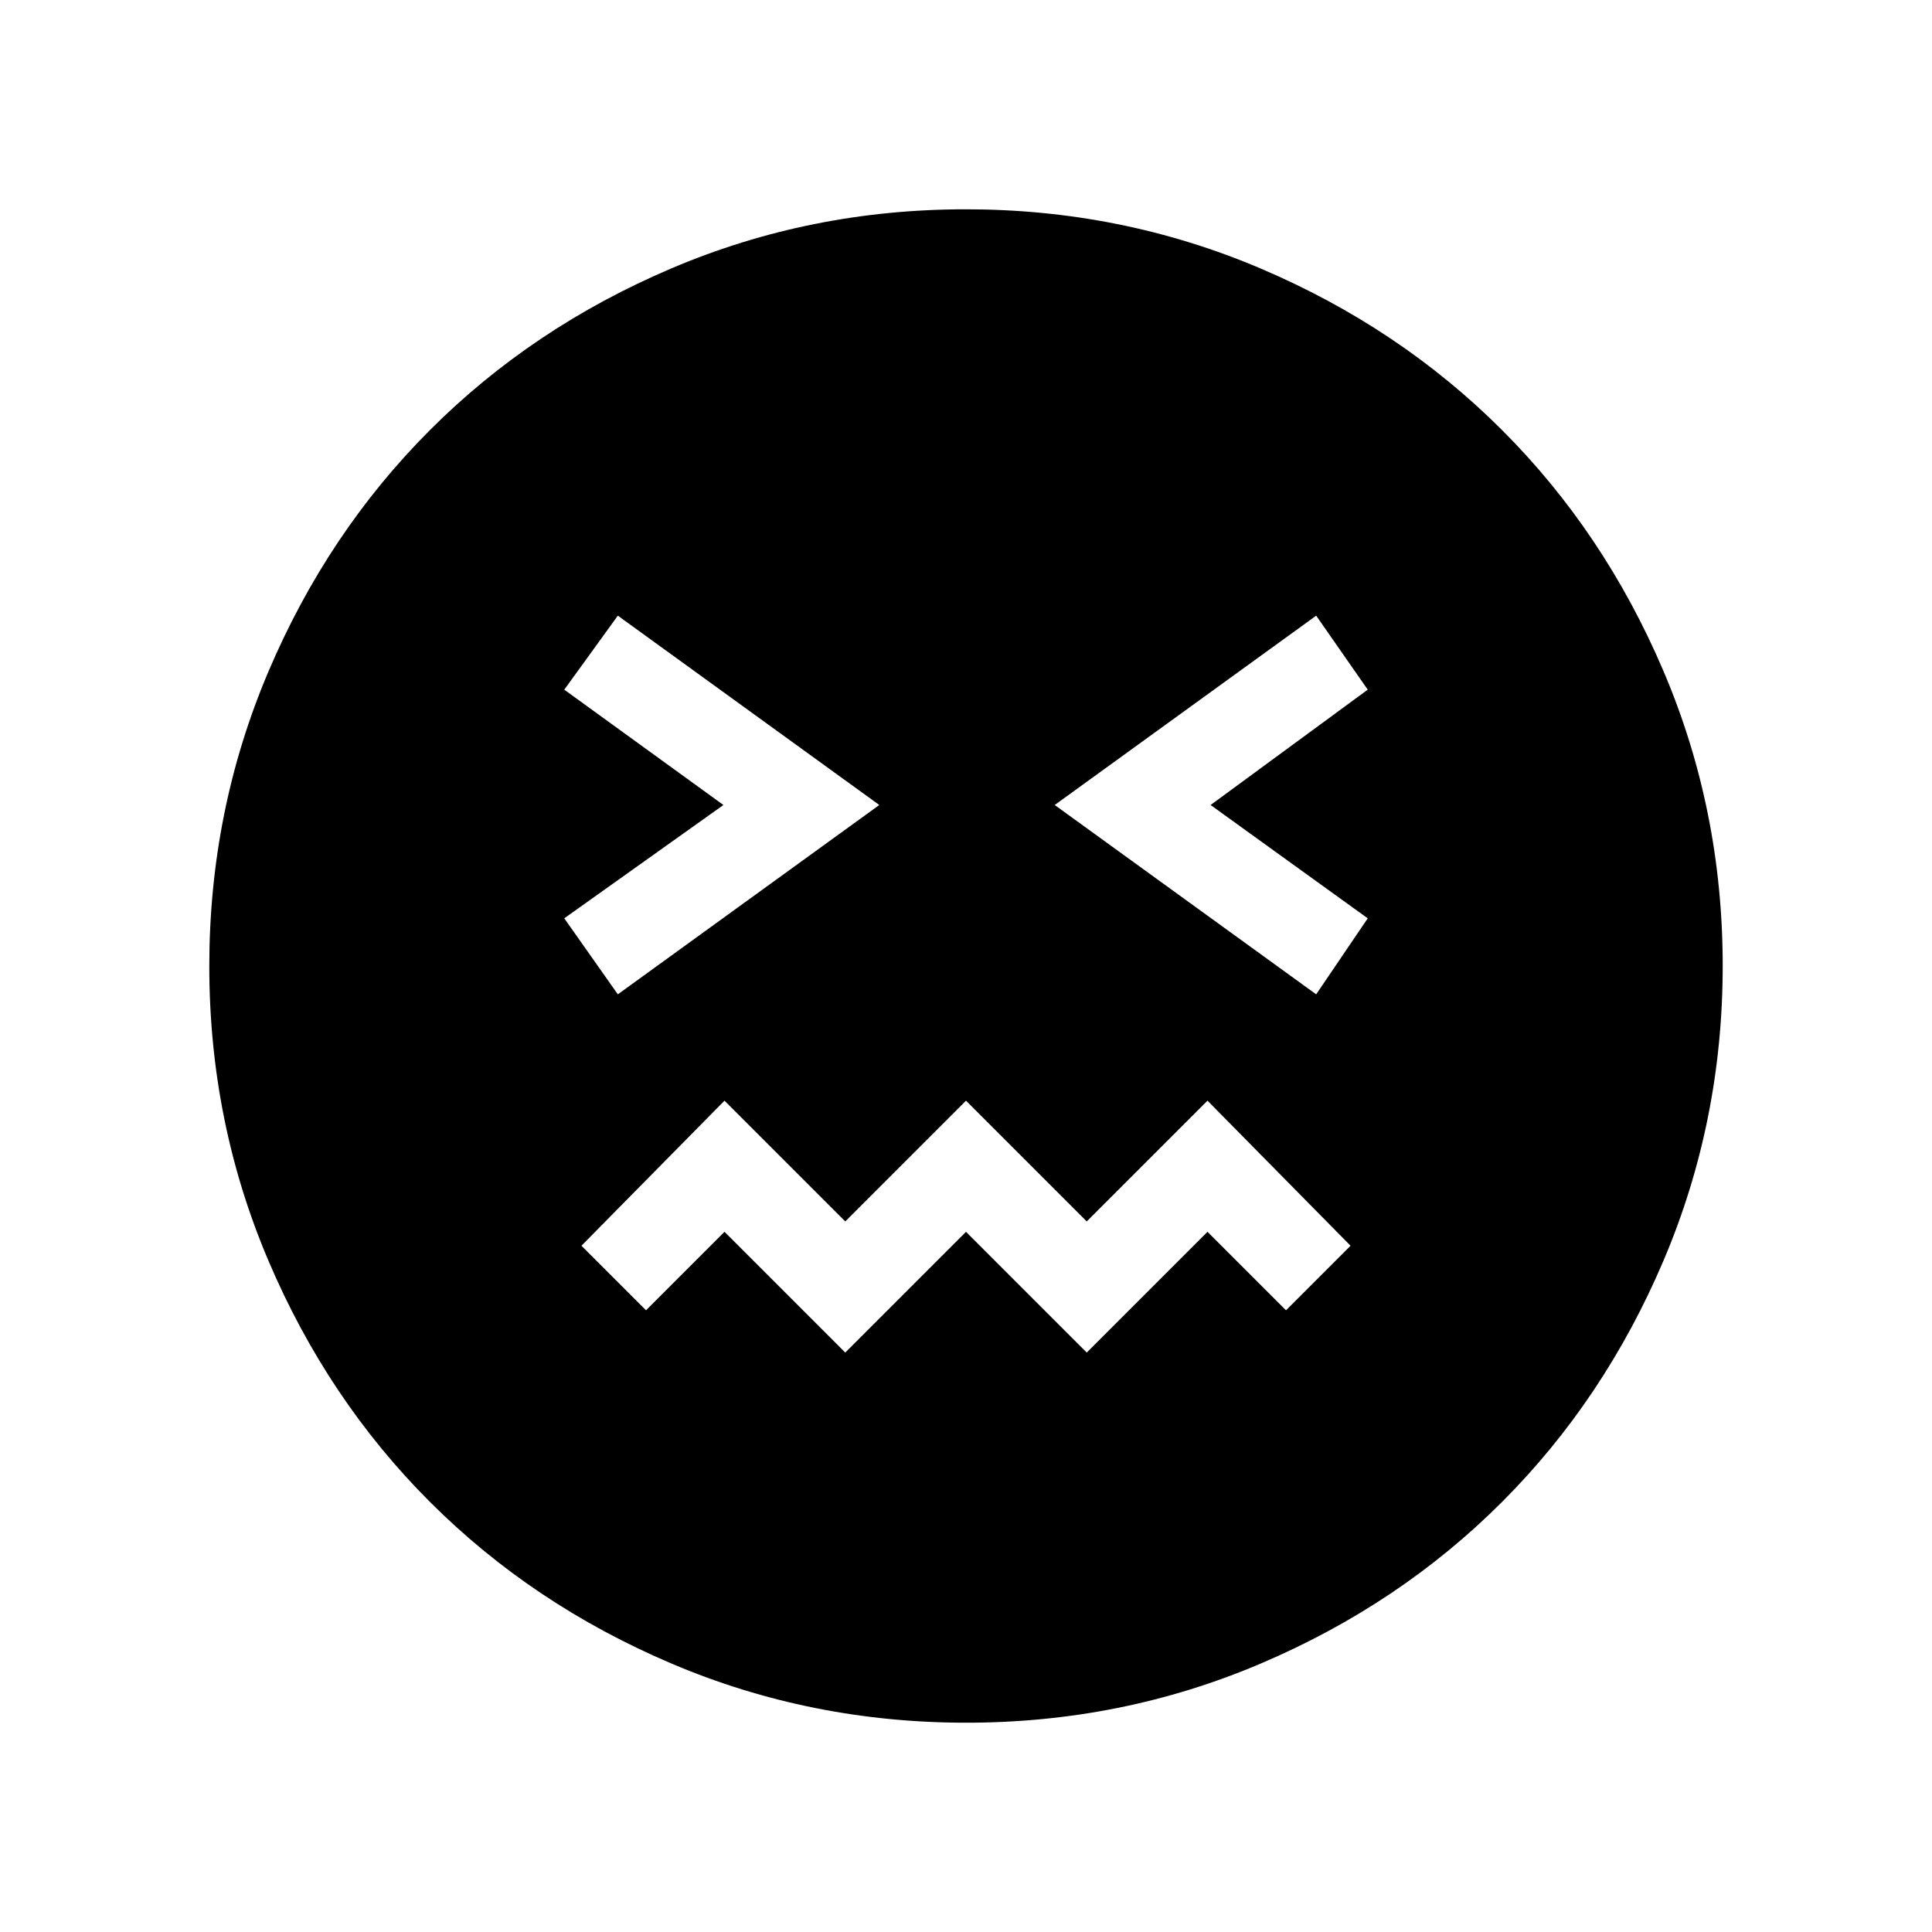 <svg xmlns="http://www.w3.org/2000/svg" height="48" viewBox="0 -960 960 960" width="48"><path d="M480.13-104q-77.31 0-146.39-29.36-69.07-29.36-120.02-80.26-50.95-50.9-80.33-119.92Q104-402.55 104-479.87q0-77.31 29.36-146.39 29.36-69.07 80.26-120.02 50.9-50.95 119.92-80.33Q402.55-856 479.87-856q77.31 0 146.39 29.36 69.07 29.36 120.02 80.26 50.95 50.9 80.33 119.92Q856-557.45 856-480.13q0 77.31-29.36 146.39-29.36 69.07-80.26 120.02-50.9 50.95-119.92 80.33Q557.45-104 480.13-104ZM307-465.92 436.92-560 307-654.08l-26.62 36.77L359.46-560l-79.08 56.31L307-465.92Zm113 178 60-60 60 60 60-60 39 39L671.08-341 600-413.08l-60 60-60-60-60 60-60-60L288.92-341 321-308.92l39-39 60 60Zm234-178 25.62-37.77L601.54-560l78.08-57.31L654-654.08 524.08-560 654-465.92Z"/></svg>